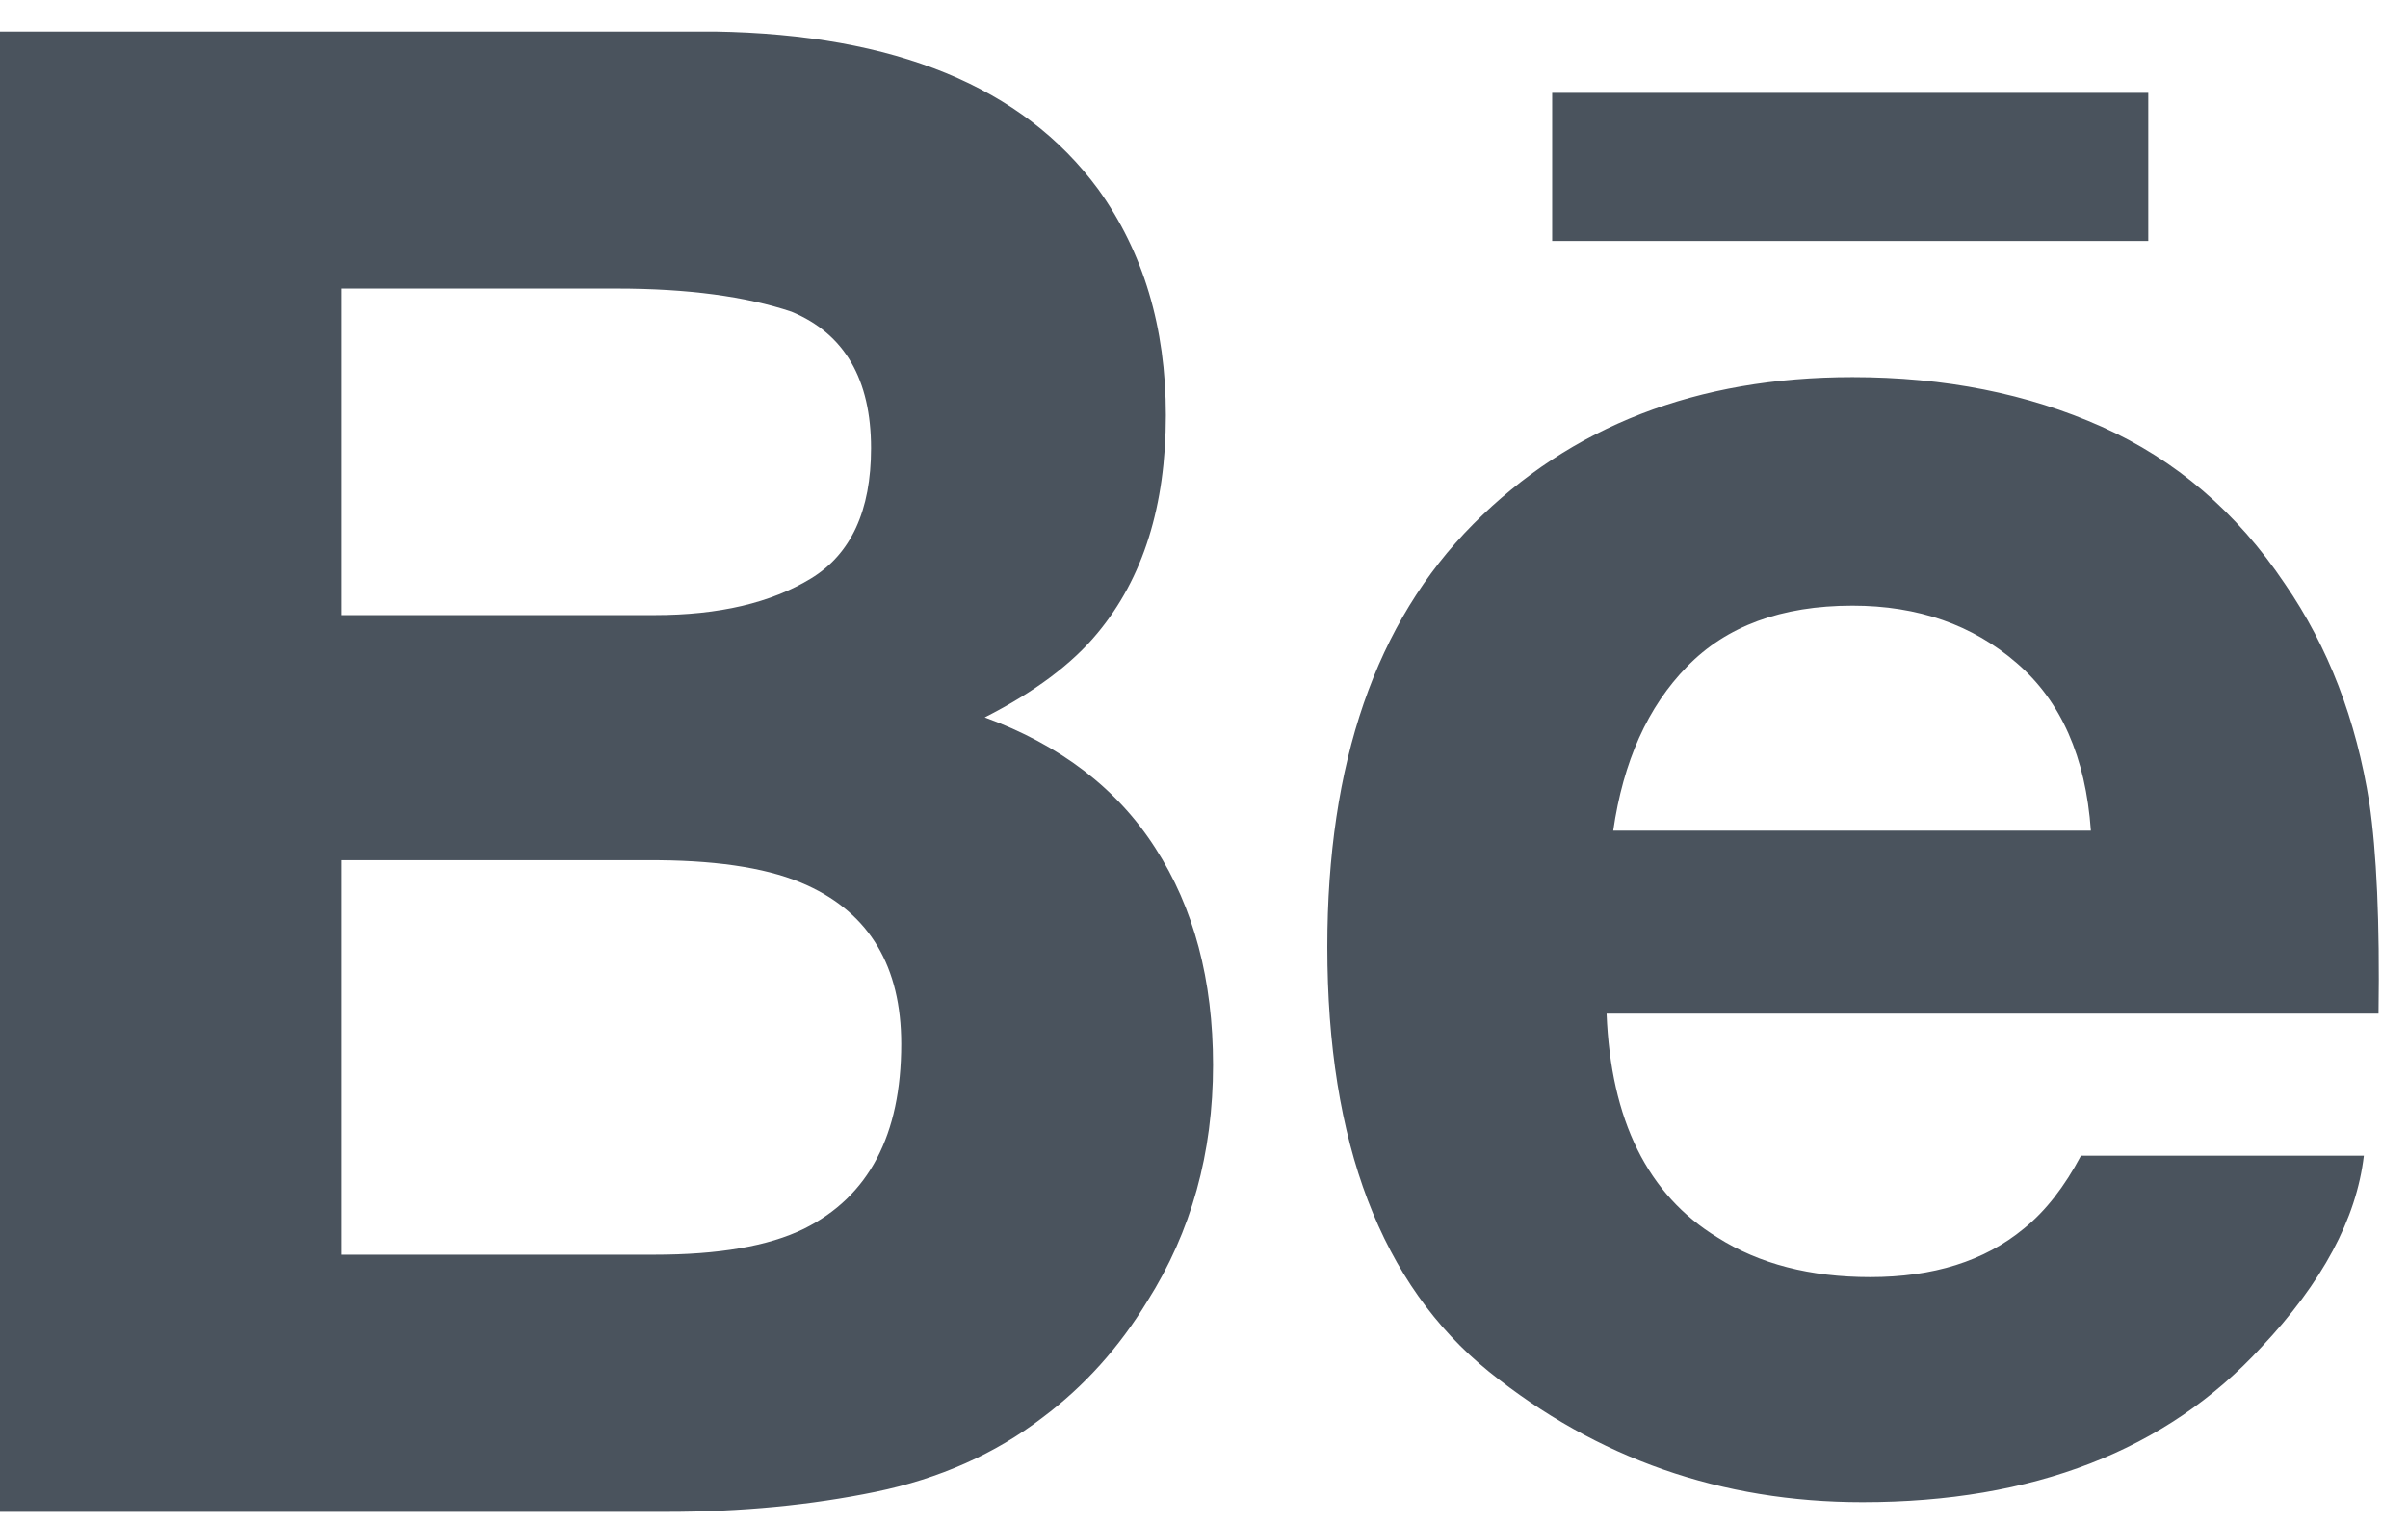 <?xml version="1.0" encoding="UTF-8"?>
<svg width="49px" height="31px" viewBox="0 0 49 31" version="1.1" xmlns="http://www.w3.org/2000/svg" xmlns:xlink="http://www.w3.org/1999/xlink">
    <!-- Generator: Sketch 48.2 (47327) - http://www.bohemiancoding.com/sketch -->
    <title>Behance</title>
    <desc>Created with Sketch.</desc>
    <defs></defs>
    <g id="HomePage" stroke="none" stroke-width="1" fill="none" fill-rule="evenodd" transform="translate(-255, -1325)">
        <g id="About-Me" transform="translate(250, 711)" fill="#4A535D" fill-rule="nonzero">
            <path d="M48.714,618.903 L36.585,618.903 L36.585,615.89 L48.715,615.89 L48.715,618.903 L48.714,618.903 Z M28.511,631.257 C29.293,632.469 29.684,633.941 29.684,635.669 C29.684,637.456 29.243,639.059 28.346,640.475 C27.776,641.412 27.067,642.203 26.216,642.84 C25.257,643.577 24.122,644.083 22.817,644.353 C21.508,644.623 20.091,644.76 18.564,644.76 L5,644.76 L5,614.641 L19.546,614.641 C23.212,614.701 25.811,615.763 27.346,617.849 C28.267,619.128 28.724,620.664 28.724,622.448 C28.724,624.289 28.262,625.763 27.332,626.882 C26.814,627.51 26.05,628.081 25.038,628.596 C26.571,629.157 27.734,630.041 28.511,631.257 Z M11.946,626.515 L18.319,626.515 C19.629,626.515 20.688,626.266 21.503,625.769 C22.318,625.272 22.725,624.389 22.725,623.12 C22.725,621.719 22.186,620.79 21.107,620.342 C20.179,620.031 18.992,619.871 17.552,619.871 L11.946,619.871 L11.946,626.515 Z M23.339,635.239 C23.339,633.674 22.699,632.592 21.423,632.012 C20.709,631.682 19.702,631.514 18.411,631.502 L11.946,631.502 L11.946,639.528 L18.311,639.528 C19.618,639.528 20.631,639.357 21.361,639 C22.678,638.343 23.339,637.094 23.339,635.239 Z M53.214,630.339 C53.36,631.324 53.427,632.754 53.4,634.623 L37.692,634.623 C37.778,636.791 38.527,638.307 39.946,639.175 C40.803,639.719 41.84,639.984 43.056,639.984 C44.337,639.984 45.382,639.66 46.186,638.994 C46.624,638.641 47.011,638.143 47.345,637.514 L53.102,637.514 C52.952,638.795 52.258,640.094 51.012,641.414 C49.082,643.511 46.375,644.563 42.899,644.563 C40.027,644.563 37.496,643.676 35.299,641.908 C33.109,640.134 32.009,637.257 32.009,633.266 C32.009,629.523 32.997,626.659 34.978,624.665 C36.966,622.667 39.533,621.673 42.696,621.673 C44.571,621.673 46.261,622.008 47.769,622.682 C49.272,623.356 50.515,624.417 51.493,625.876 C52.379,627.161 52.948,628.647 53.214,630.339 Z M47.547,630.901 C47.441,629.402 46.941,628.267 46.039,627.491 C45.145,626.714 44.029,626.323 42.696,626.323 C41.246,626.323 40.126,626.741 39.331,627.561 C38.529,628.379 38.031,629.492 37.827,630.901 L47.547,630.901 L47.547,630.901 Z" id="Behance"></path>
        </g>
    </g>
</svg>